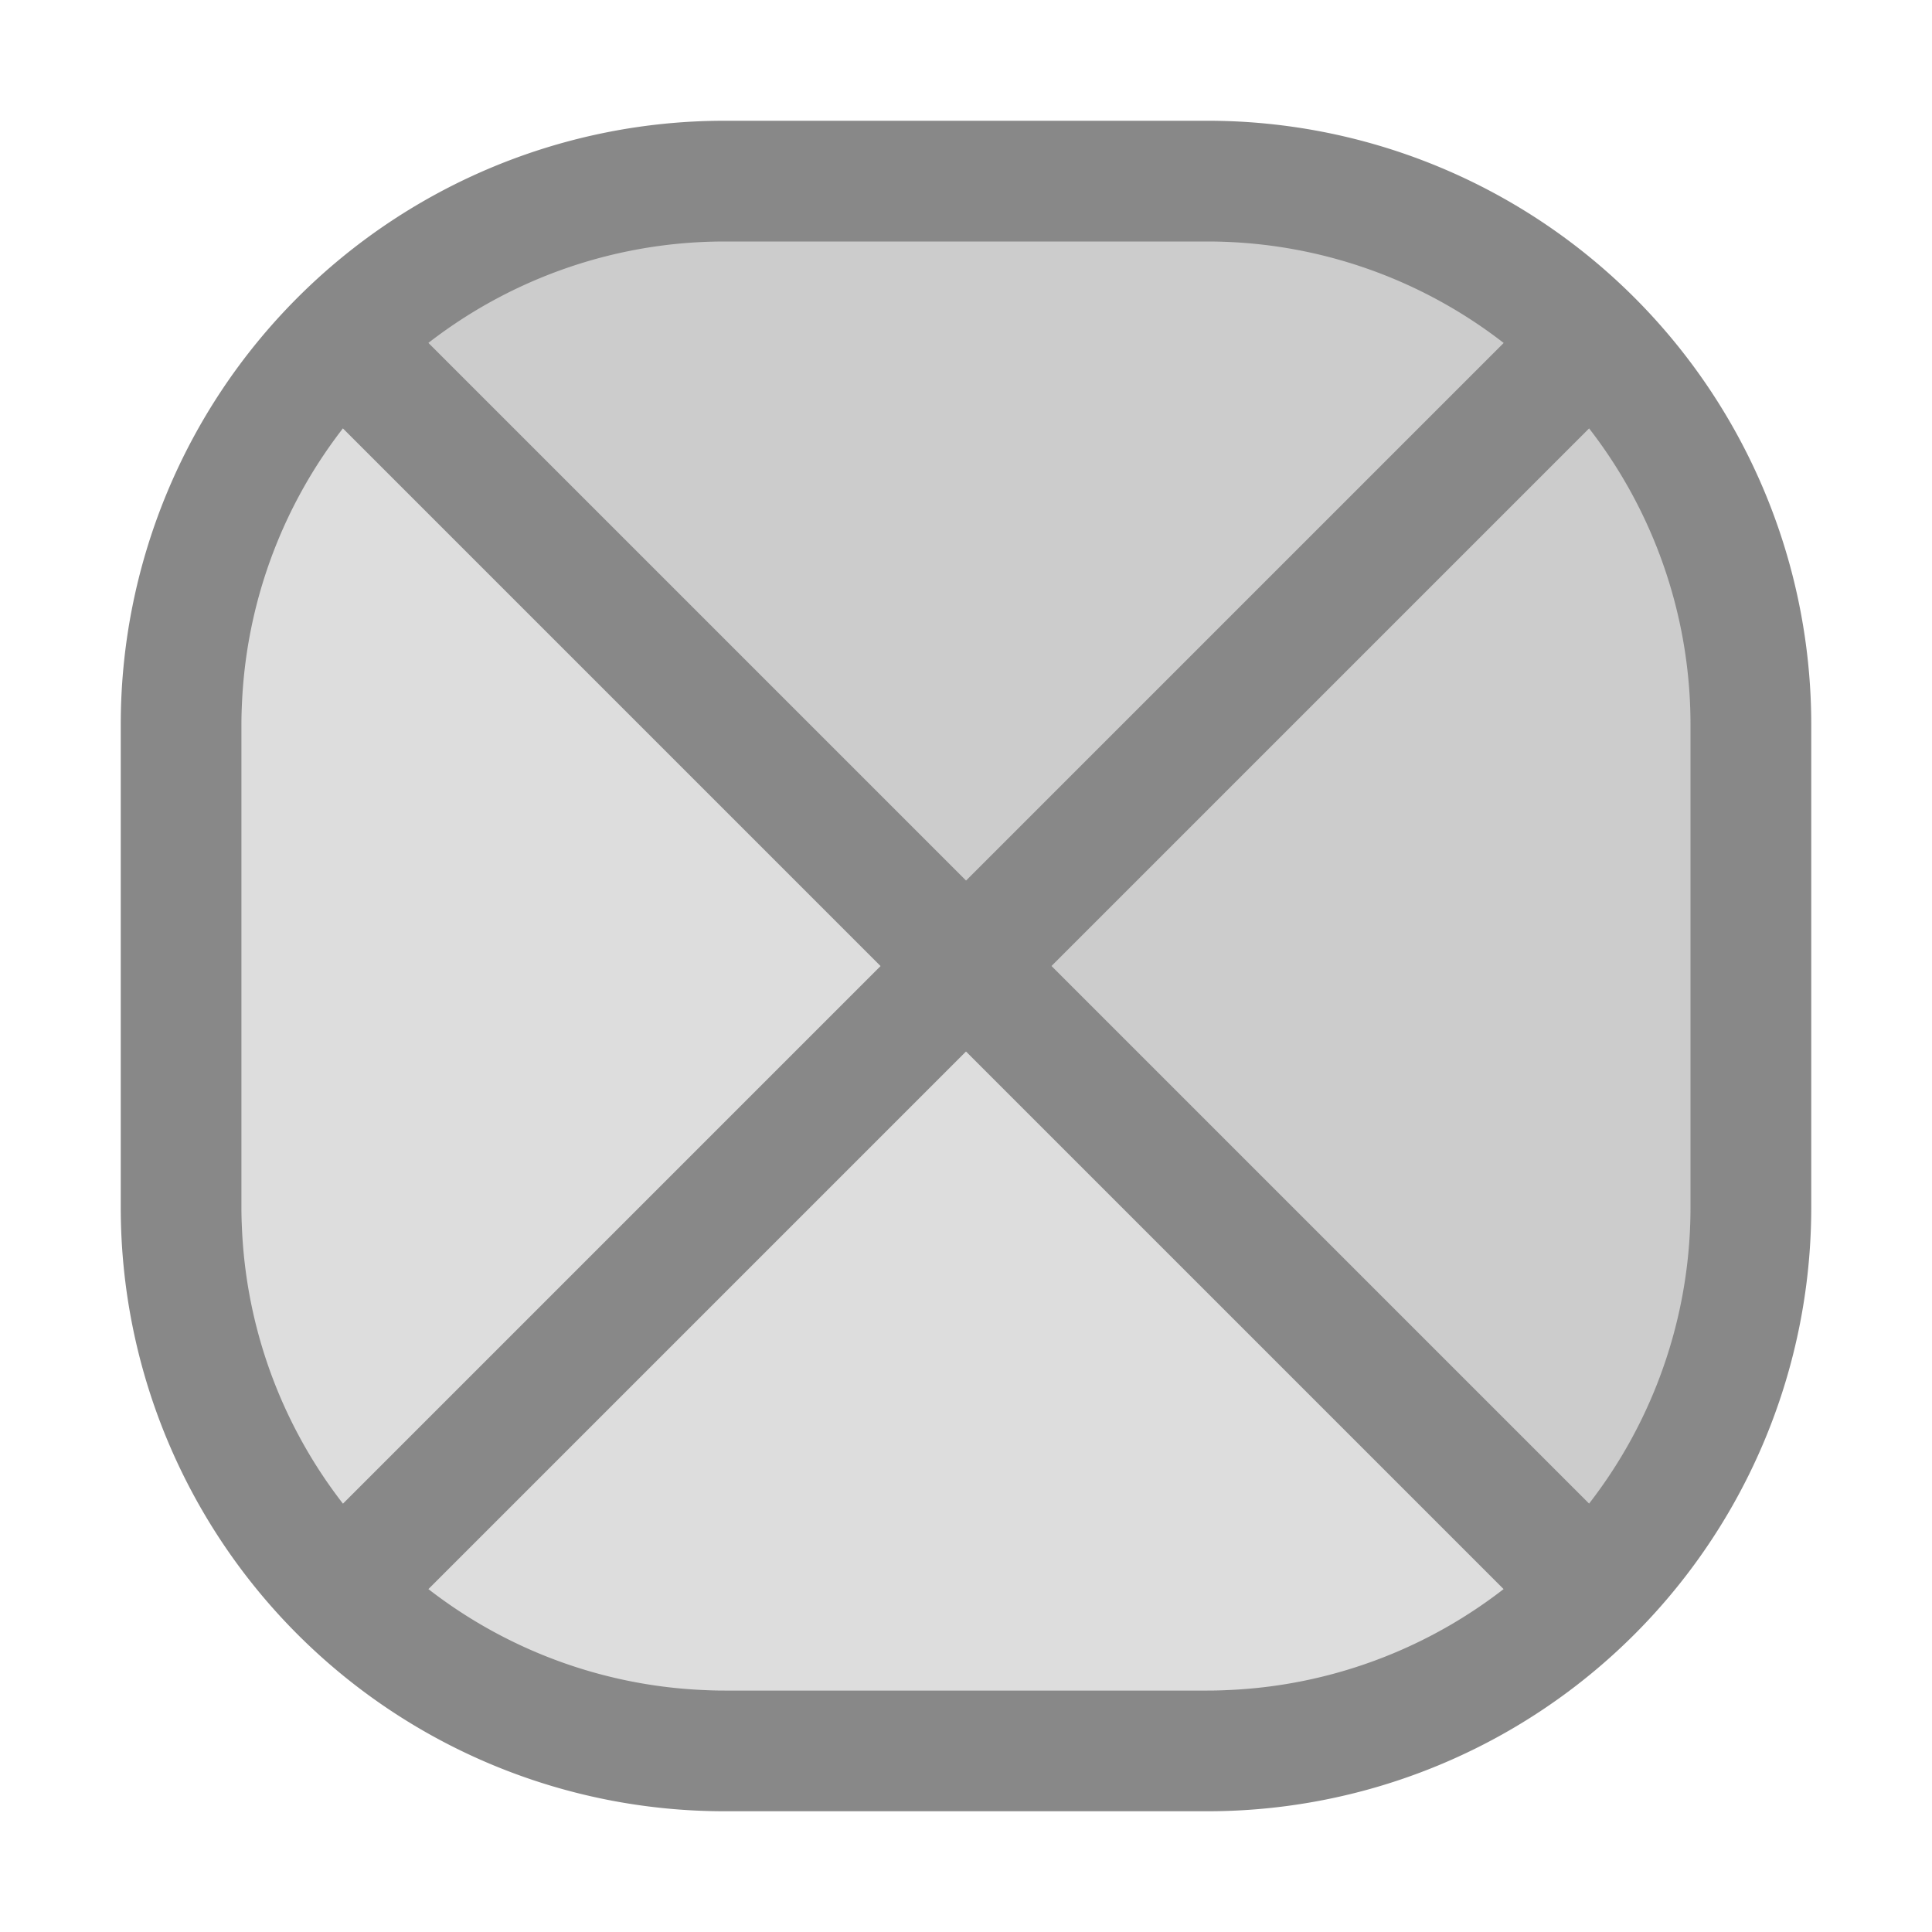 <svg fill="none" viewBox="0 0 16 16" xmlns="http://www.w3.org/2000/svg">
  <path fill="#DDD" d="M2 4a2 2 0 0 1 2-2h8a2 2 0 0 1 2 2v8a2 2 0 0 1-2 2H4a2 2 0 0 1-2-2V4Z"/>
  <path fill="#CCC" d="M3.457 3.457c-.63-.63-.184-1.707.707-1.707h7.086a3 3 0 0 1 3 3v7.086c0 .89-1.077 1.337-1.707.707L3.457 3.457Z"/>
  <path fill="#888" fill-rule="evenodd" d="M6 1h4a5 5 0 0 1 5 5v4a5 5 0 0 1-5 5H6a5 5 0 0 1-5-5V6a5 5 0 0 1 5-5Zm0 1a4 4 0 0 0-4 4v4a4 4 0 0 0 4 4h4a4 4 0 0 0 4-4V6a4 4 0 0 0-4-4H6Z" clip-rule="evenodd"/>
  <path fill="#888" fill-rule="evenodd" d="m12.646 13.354-10-10 .708-.708 10 10-.708.708Z" clip-rule="evenodd"/>
  <path fill="#888" fill-rule="evenodd" d="m3.354 13.354 10-10-.707-.708-10 10 .707.708Z" clip-rule="evenodd"/>
</svg>
